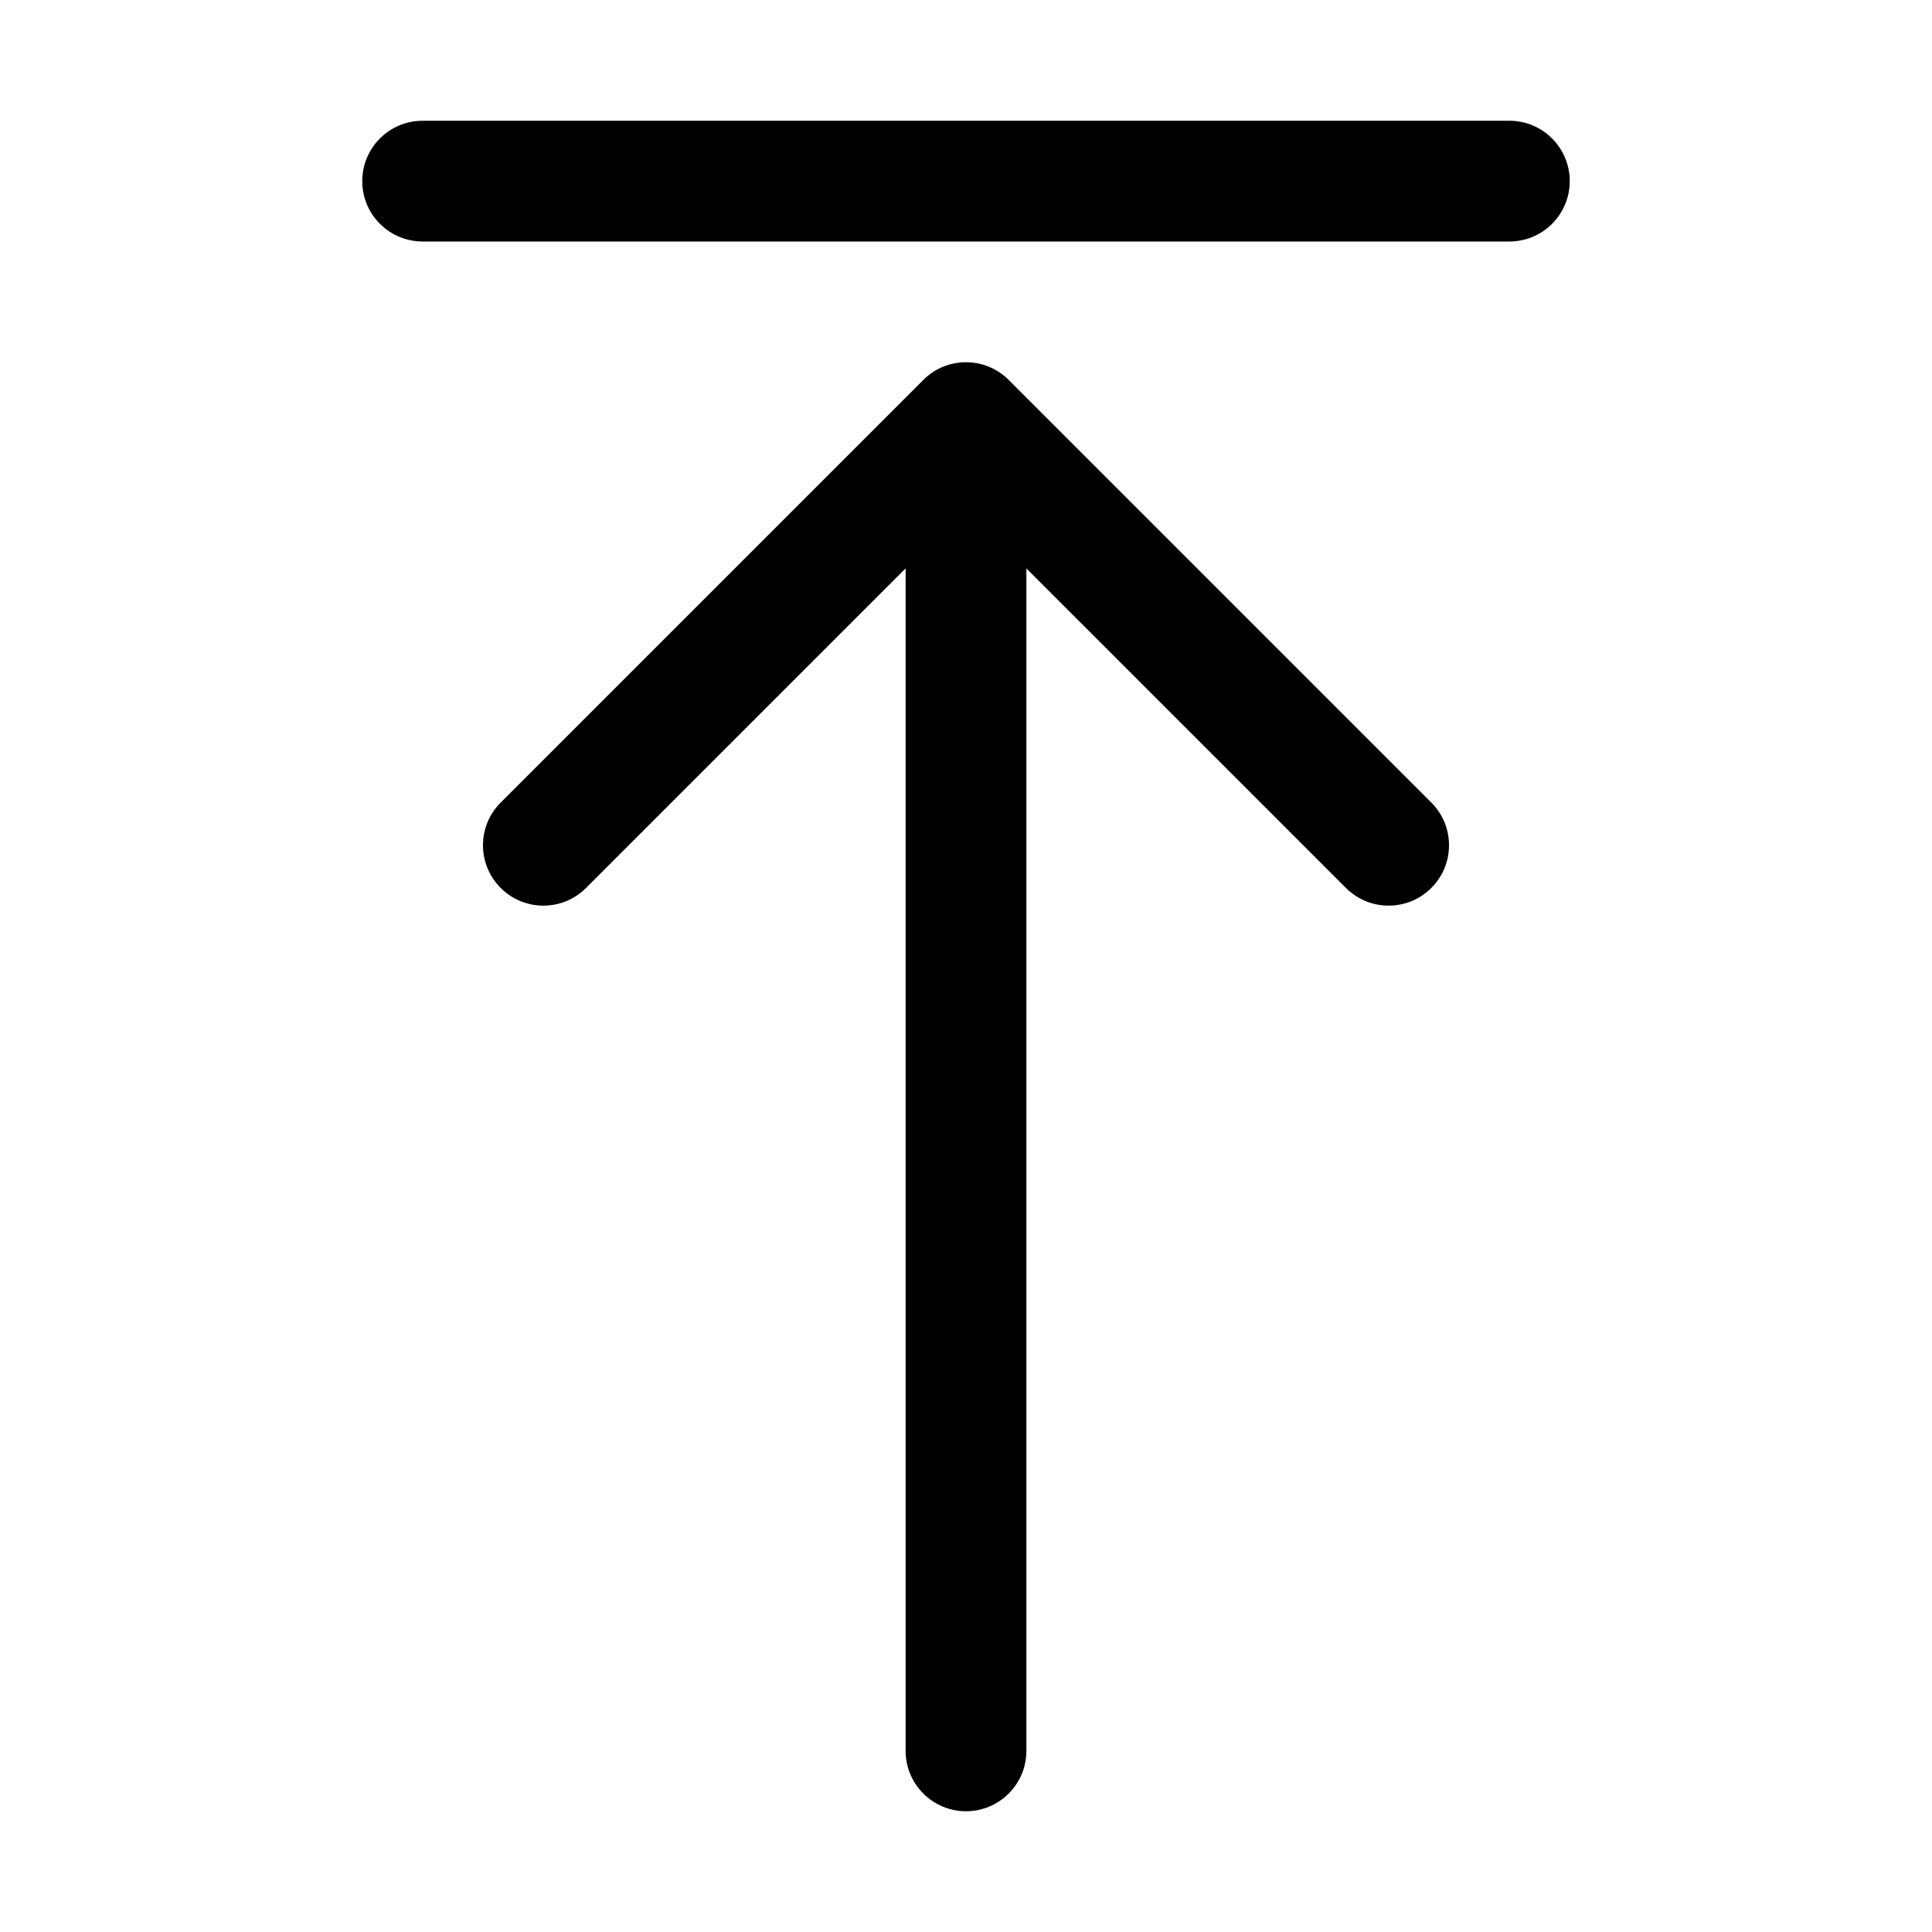 <svg width="512" height="512" viewBox="0 0 32 32" fill="none" xmlns="http://www.w3.org/2000/svg"><path d="M7 2C6.448 2 6 2.448 6 3C6 3.552 6.448 4 7 4H25C25.552 4 26 3.552 26 3C26 2.448 25.552 2 25 2H7ZM16.707 6.293C16.317 5.902 15.683 5.902 15.293 6.293L8.293 13.293C7.902 13.683 7.902 14.317 8.293 14.707C8.683 15.098 9.317 15.098 9.707 14.707L15 9.414V29C15 29.552 15.448 30 16 30C16.552 30 17 29.552 17 29V9.414L22.293 14.707C22.683 15.098 23.317 15.098 23.707 14.707C24.098 14.317 24.098 13.683 23.707 13.293L16.707 6.293Z" fill="currentColor"/></svg>